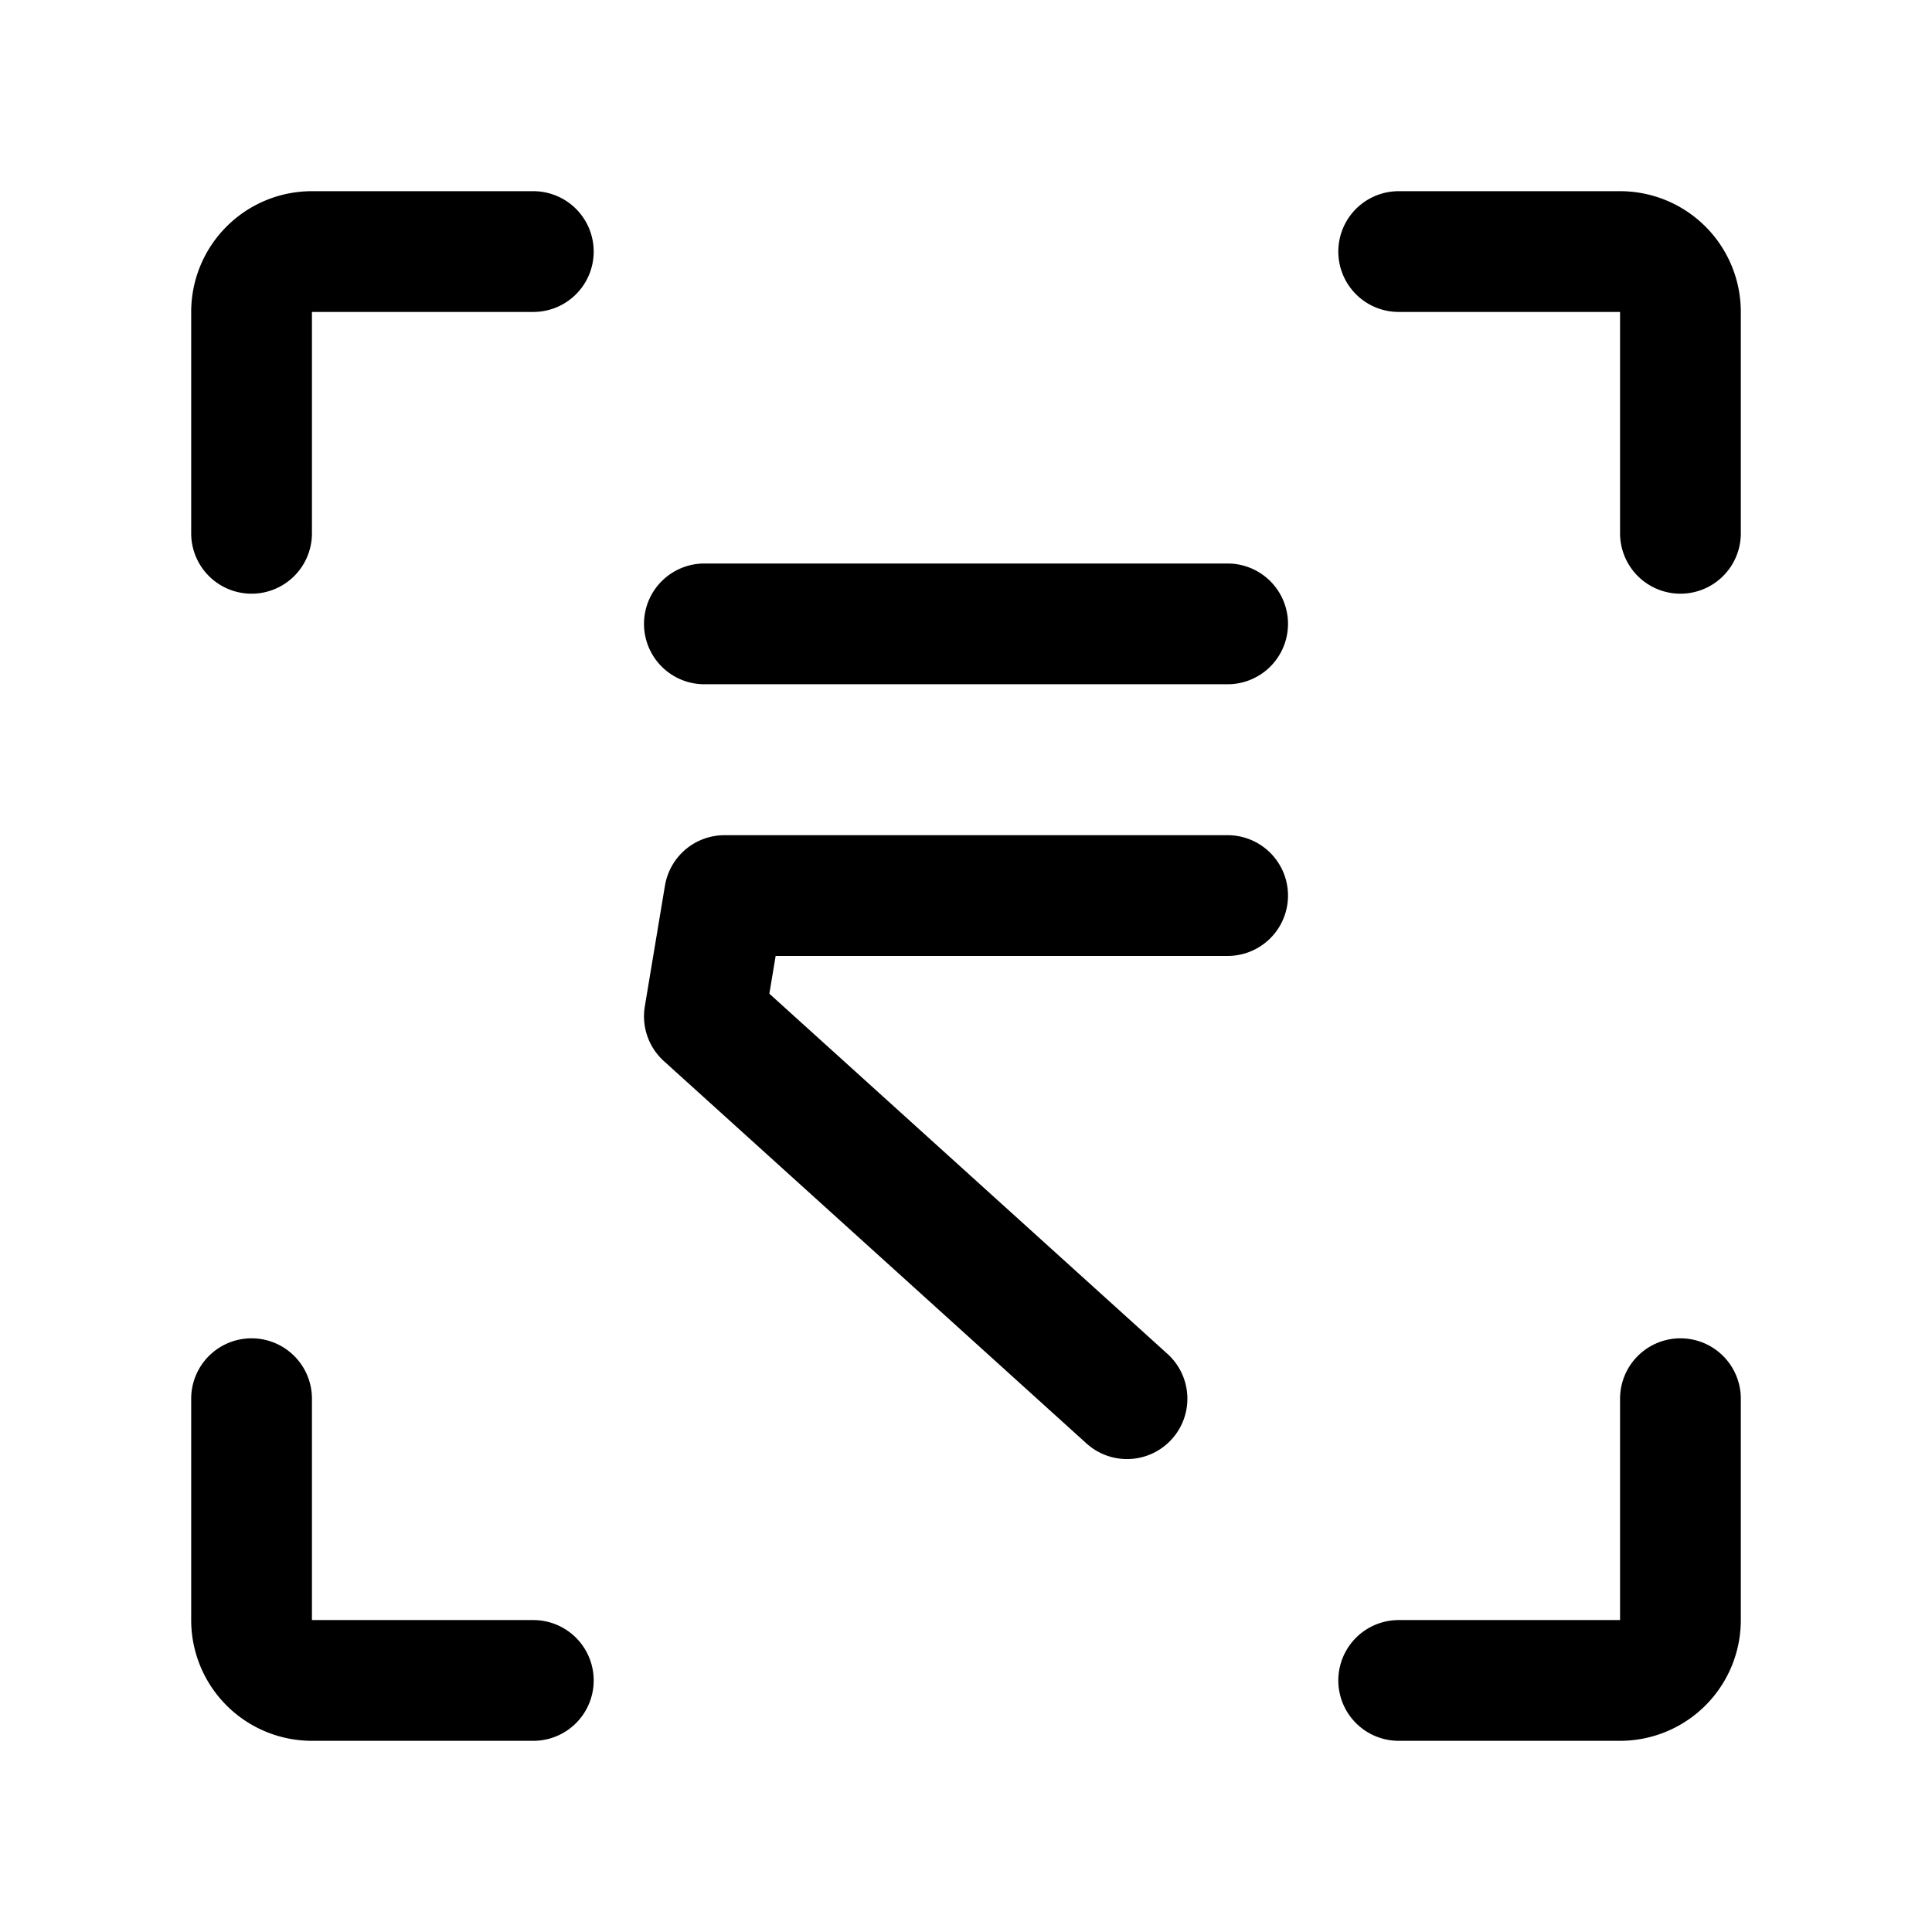 <svg xmlns="http://www.w3.org/2000/svg" width="192" height="192" fill="none"><path stroke="#000" stroke-linecap="round" stroke-linejoin="round" stroke-width="12" d="M122 89H72l-2 12 42 38M70 62h52M53 25H31a6 6 0 0 0-6 6v22m114-28h22a6 6 0 0 1 6 6v22M53 167H31a6 6 0 0 1-6-6v-22m114 28h22a6 6 0 0 0 6-6v-22"/></svg>